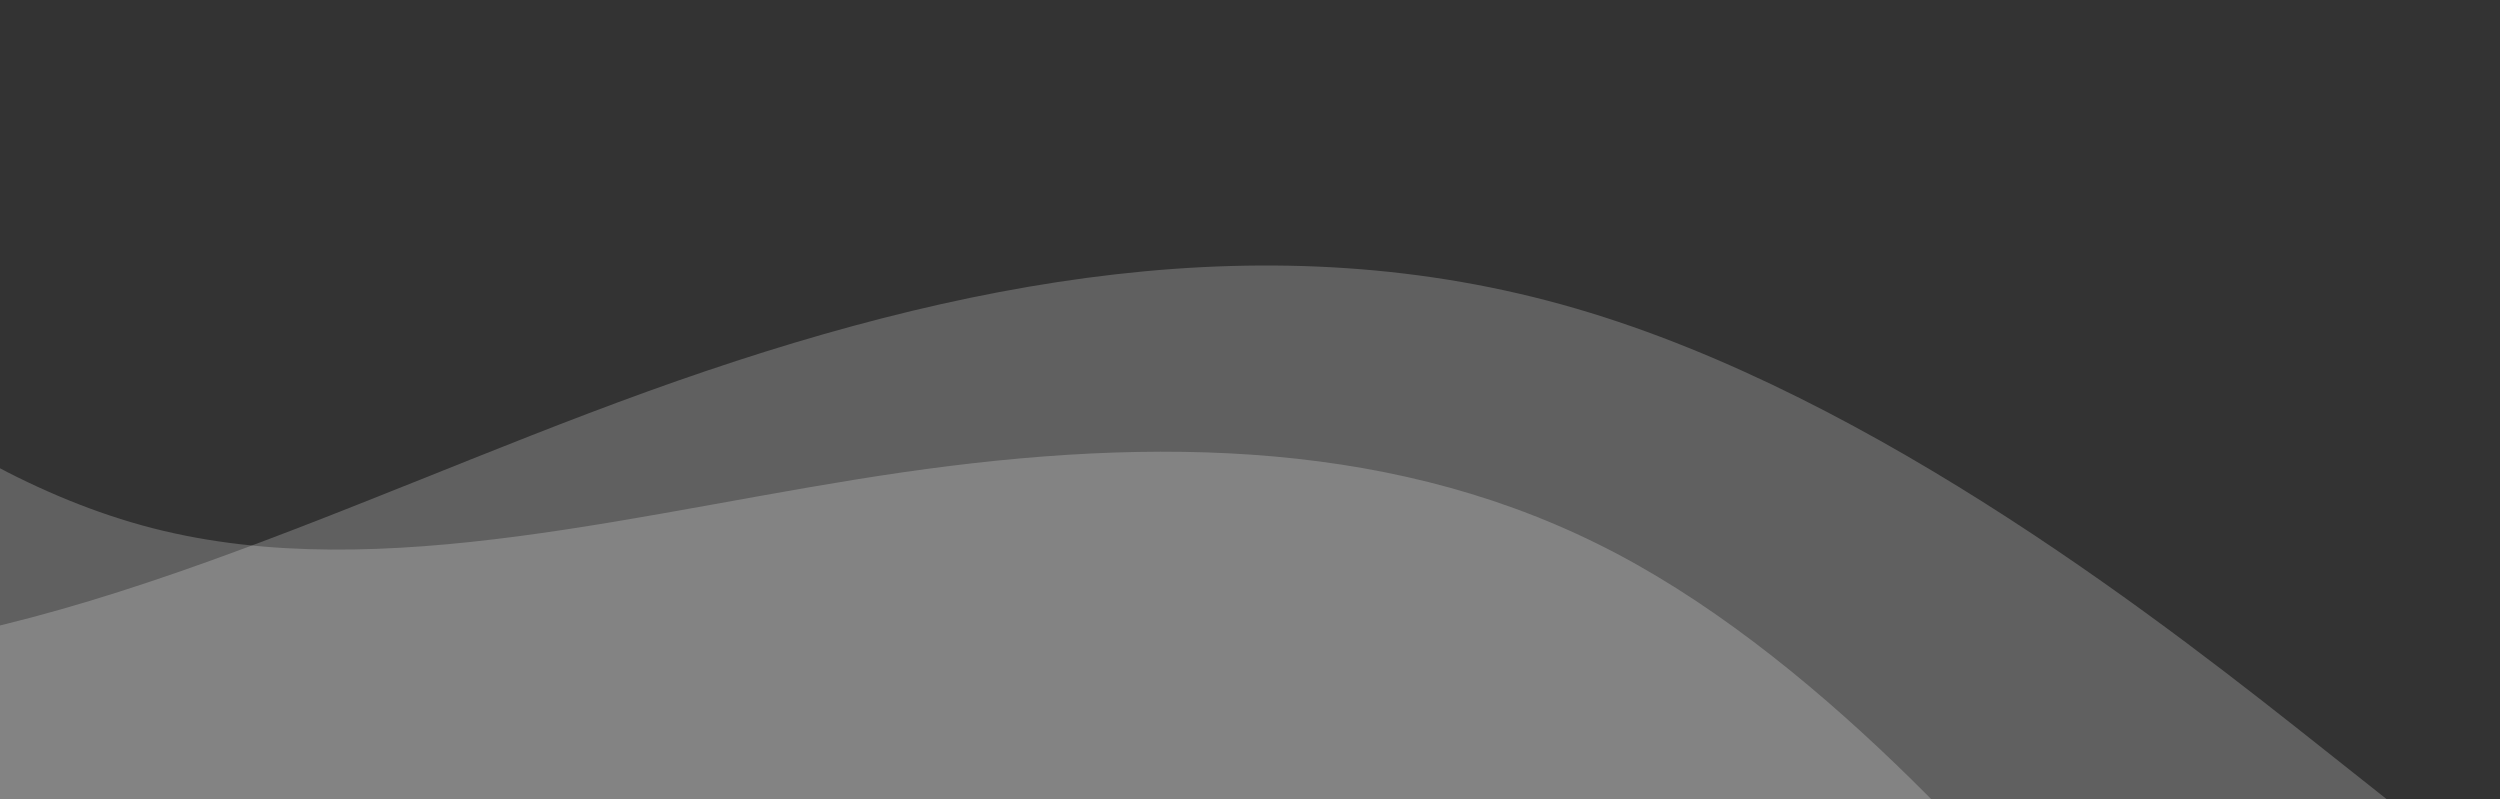 <svg width="244" height="78" viewBox="0 0 244 78" fill="none" xmlns="http://www.w3.org/2000/svg">
<rect x="0" y="0" width="244" height="78" fill="#333333" stroke="none"/>
<path fill-rule="evenodd" clip-rule="evenodd" d="M-45.553 7.48L-36.052 17.055C-26.551 26.631 -7.549 45.781 14.893 51.55C37.335 57.318 63.217 49.703 88.067 46.103C112.917 42.504 136.735 42.919 157.801 54.04C178.867 65.161 197.181 86.989 206.338 97.903L215.496 108.816L209.304 132.905L198.083 130.021C186.862 127.137 164.42 121.369 141.978 115.6C119.536 109.832 97.094 104.064 74.652 98.296C52.21 92.528 29.768 86.76 7.326 80.991C-15.116 75.223 -37.558 69.455 -48.779 66.571L-60 63.687L-45.553 7.48Z" fill="white" fill-opacity="0.22"/>
<path fill-rule="evenodd" clip-rule="evenodd" d="M-116.309 23.989L-101.764 33.661C-87.218 43.334 -58.127 62.679 -28.157 64.152C1.813 65.626 32.661 49.228 63.246 38.191C93.831 27.154 124.152 21.479 153.771 30.101C183.389 38.723 212.305 61.643 226.762 73.103L241.22 84.562L239.639 116.732L224.654 115.995C209.669 115.258 179.699 113.785 149.729 112.311C119.759 110.838 89.789 109.364 59.819 107.891C29.849 106.417 -0.12 104.944 -30.09 103.47C-60.06 101.997 -90.03 100.523 -105.015 99.786L-120 99.05L-116.309 23.989Z" fill="white" fill-opacity="0.22"/>
</svg>
